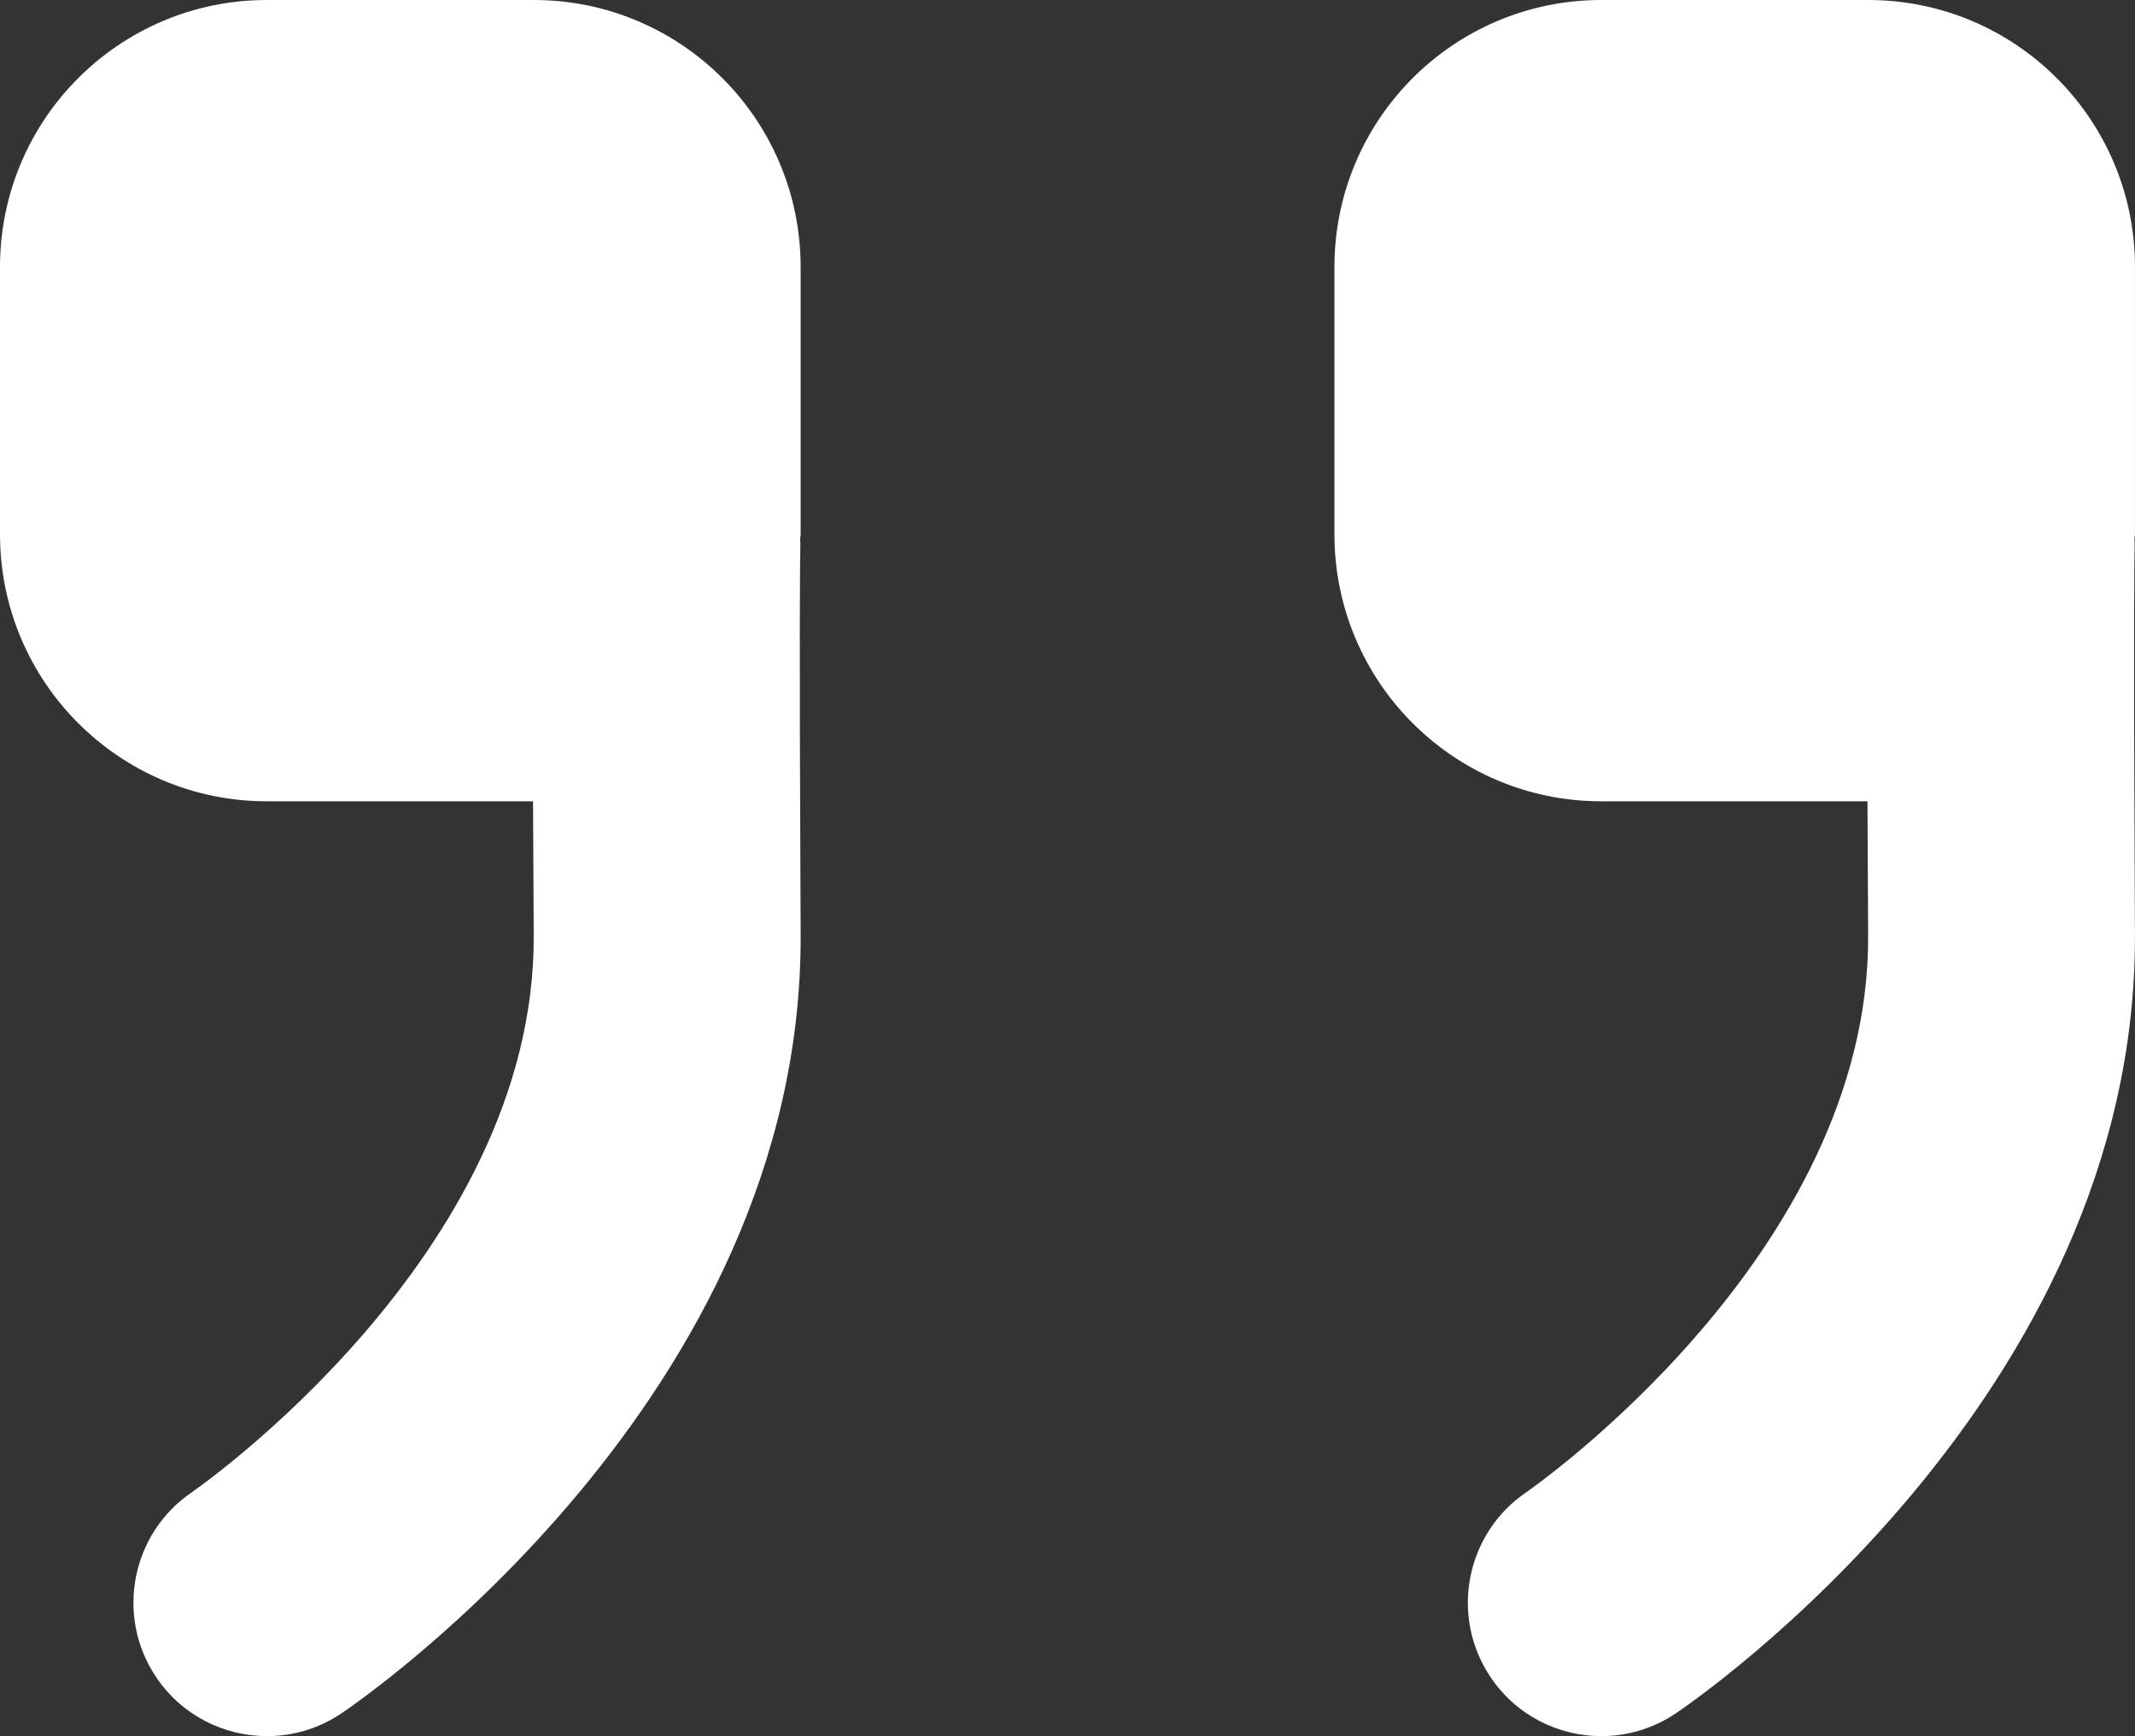 <?xml version="1.0" encoding="utf-8"?>
<!-- Generator: Adobe Illustrator 17.0.0, SVG Export Plug-In . SVG Version: 6.00 Build 0)  -->
<!DOCTYPE svg PUBLIC "-//W3C//DTD SVG 1.1//EN" "http://www.w3.org/Graphics/SVG/1.1/DTD/svg11.dtd">
<svg version="1.1" id="Livello_1" xmlns="http://www.w3.org/2000/svg" xmlns:xlink="http://www.w3.org/1999/xlink" x="0px" y="0px"
	 width="31.97px" height="26px" viewBox="0 0 31.97 26" enable-background="new 0 0 31.97 26" xml:space="preserve">
<rect x="0" y="0" width="31.97" height="26" fill="#333333" stroke="none"/>
<path fill="#FFFFFF" d="M7.992,0H3.996C1.788,0,0,1.79,0,4v4c0,2.21,1.788,4,3.996,4h3.986c0.002,0.59,0.006,1.252,0.01,2.01
	c0.024,4.776-5.065,8.298-5.111,8.332c-0.915,0.616-1.159,1.86-0.542,2.776C2.723,25.69,3.355,26,3.998,26
	c0.384,0,0.771-0.11,1.113-0.34c0.284-0.19,6.912-4.734,6.878-11.668c-0.022-4.59-0.01-5.616-0.004-5.846
	c0.002-0.018-0.004-0.038-0.004-0.056c0-0.032,0.008-0.06,0.008-0.09V4C11.989,1.79,10.2,0,7.992,0z"/>
<path fill="#FFFFFF" d="M31.97,4c0-2.21-1.788-4-3.996-4h-3.996c-2.208,0-3.996,1.79-3.996,4v4c0,2.21,1.788,4,3.996,4h3.986
	c0.002,0.59,0.006,1.252,0.01,2.01c0.024,4.776-5.065,8.298-5.111,8.332c-0.915,0.616-1.159,1.86-0.542,2.776
	C22.705,25.69,23.336,26,23.979,26c0.384,0,0.771-0.11,1.113-0.34c0.284-0.19,6.911-4.734,6.877-11.668
	c-0.022-4.59-0.01-5.616-0.004-5.846c0.002-0.018-0.004-0.038-0.004-0.056c0-0.032,0.008-0.06,0.008-0.09V4z"/>
</svg>
